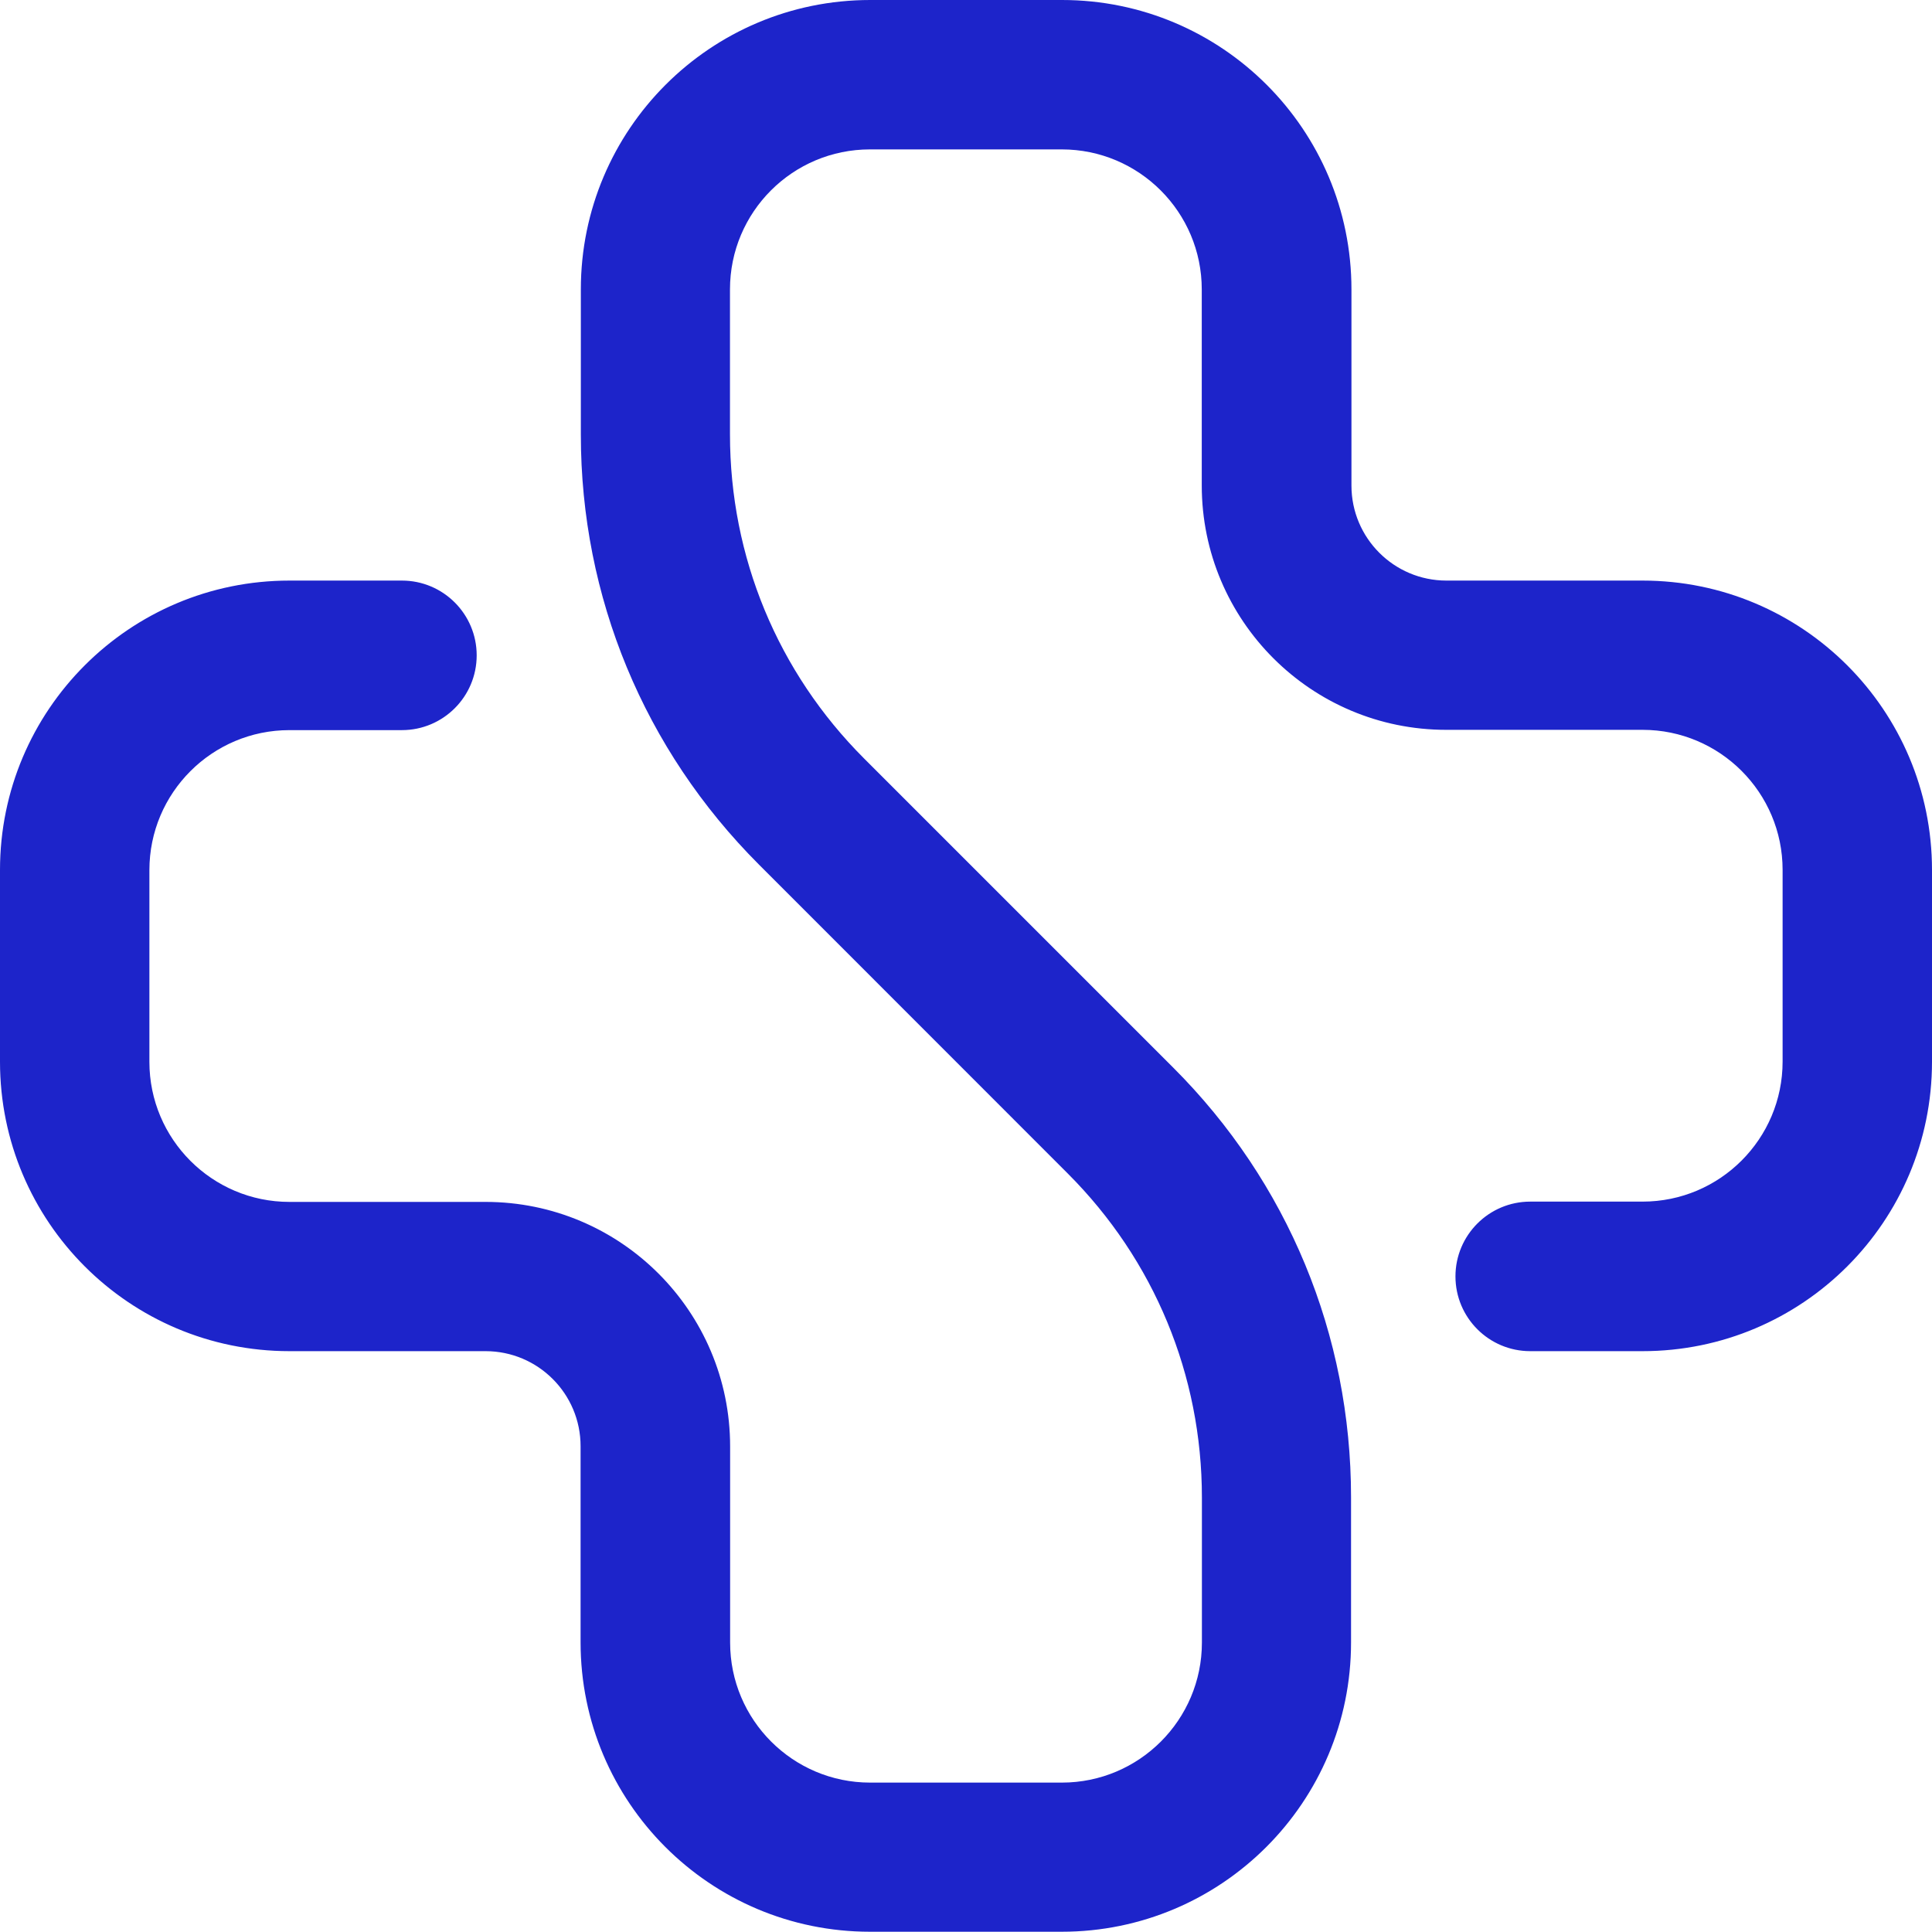 <svg width="67" height="67" viewBox="0 0 67 67" fill="none" xmlns="http://www.w3.org/2000/svg">
<path d="M36.82 66.991H30.17C24.627 66.991 20.134 62.498 20.134 56.954V50.153C20.134 48.335 18.66 46.857 16.838 46.857H10.037C4.493 46.857 0 42.364 0 36.82V30.17C0 24.627 4.493 20.134 10.037 20.134H13.938C15.37 20.134 16.531 21.295 16.531 22.727C16.531 24.158 15.37 25.32 13.938 25.32H10.037C7.357 25.32 5.181 27.495 5.181 30.175V36.825C5.181 39.505 7.357 41.681 10.037 41.681H16.838C21.52 41.681 25.32 45.476 25.32 50.162V56.963C25.32 59.643 27.495 61.819 30.175 61.819H36.825C39.505 61.819 41.681 59.643 41.681 56.963V51.933C41.681 47.688 40.028 43.695 37.027 40.694L26.315 29.978C22.336 25.994 20.143 20.703 20.143 15.071V10.037C20.143 4.493 24.636 0 30.18 0H36.83C42.373 0 46.867 4.493 46.867 10.037V16.838C46.867 18.656 48.34 20.134 50.162 20.134H56.963C62.507 20.134 67 24.627 67 30.17V36.82C67 42.364 62.507 46.857 56.963 46.857H53.067C51.635 46.857 50.474 45.696 50.474 44.264C50.474 42.833 51.635 41.671 53.067 41.671H56.963C59.643 41.671 61.819 39.496 61.819 36.816V30.166C61.819 27.486 59.643 25.31 56.963 25.31H50.153C45.471 25.31 41.676 21.515 41.676 16.834V10.037C41.676 7.357 39.501 5.181 36.82 5.181H30.17C27.49 5.181 25.315 7.352 25.315 10.037V15.067C25.315 19.312 26.967 23.305 29.968 26.306L40.68 37.018C44.664 40.997 46.853 46.293 46.853 51.924V56.954C46.857 62.493 42.364 66.991 36.82 66.991Z" fill="#1D24CA"/>
</svg>
